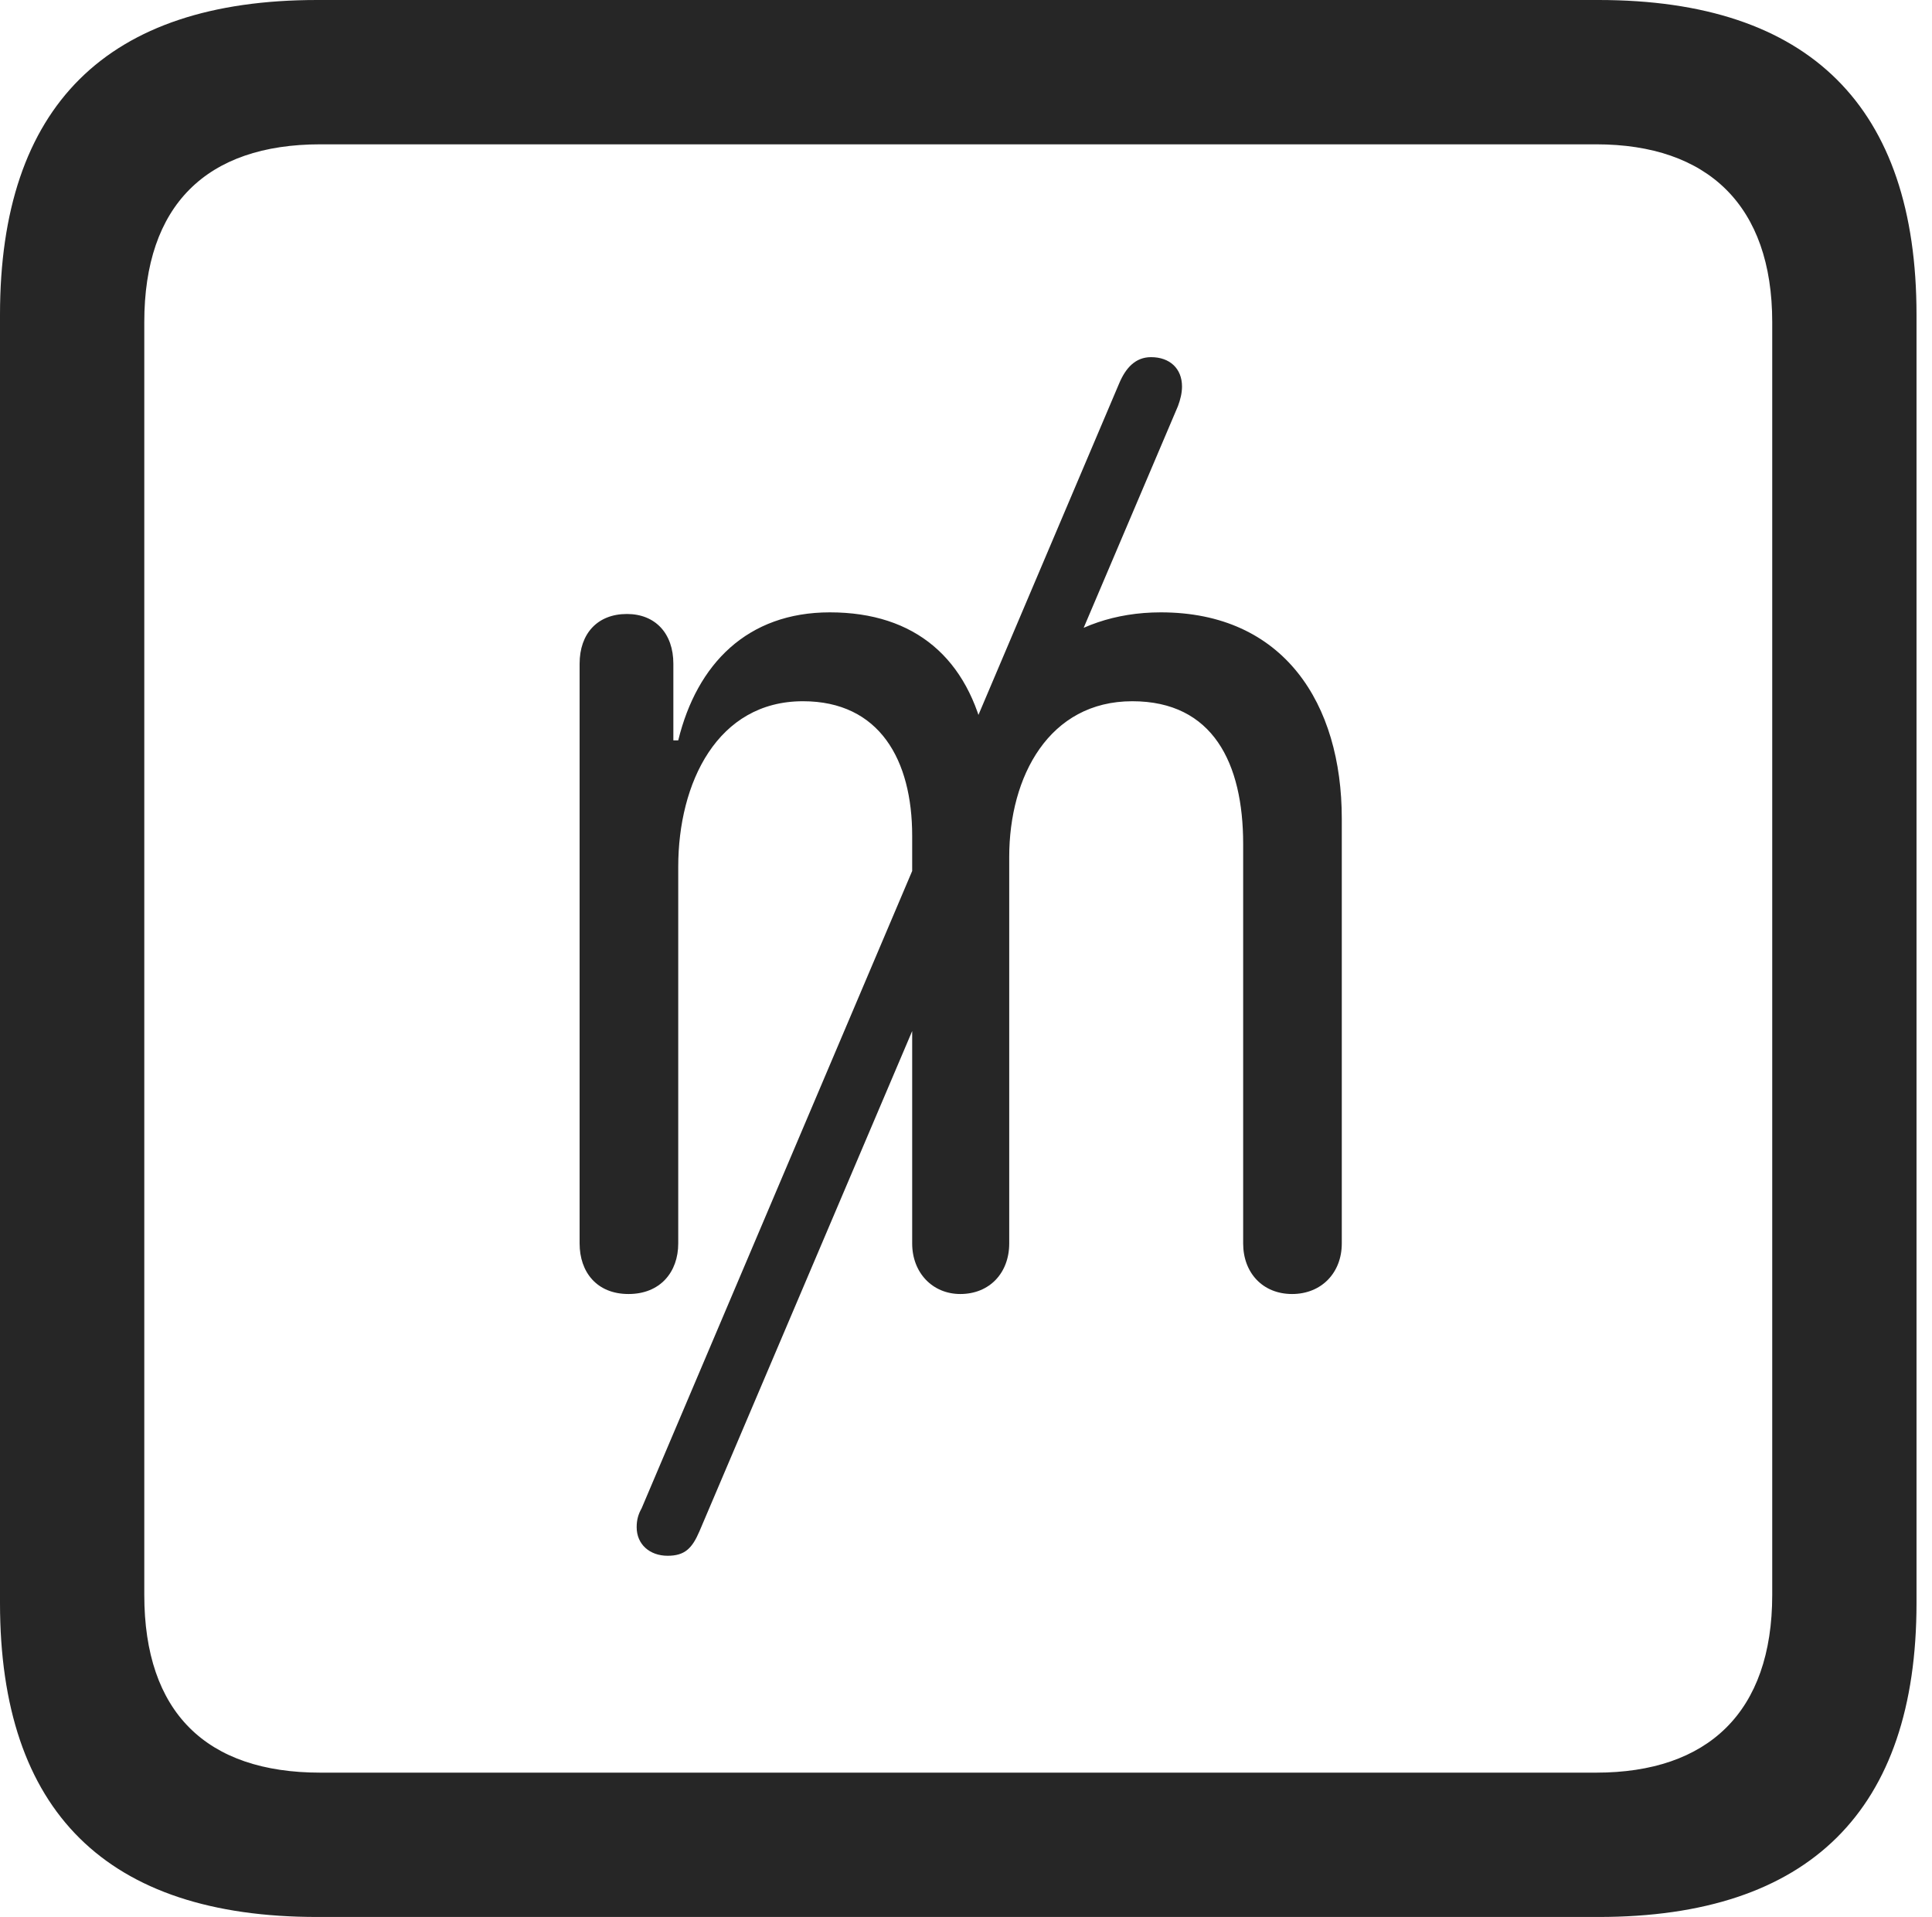 <?xml version="1.0" encoding="UTF-8"?>
<!--Generator: Apple Native CoreSVG 326-->
<!DOCTYPE svg
PUBLIC "-//W3C//DTD SVG 1.1//EN"
       "http://www.w3.org/Graphics/SVG/1.1/DTD/svg11.dtd">
<svg version="1.1" xmlns="http://www.w3.org/2000/svg" xmlns:xlink="http://www.w3.org/1999/xlink" viewBox="0 0 46.289 45.918">
 <g>
  <rect height="45.918" opacity="0" width="46.289" x="0" y="0"/>
  <path d="M7.598 45.918L38.301 45.918C43.359 45.918 45.918 43.359 45.918 38.398L45.918 7.539C45.918 2.559 43.359 0 38.301 0L7.598 0C2.559 0 0 2.539 0 7.539L0 38.398C0 43.398 2.559 45.918 7.598 45.918ZM7.676 42.461C4.941 42.461 3.457 41.016 3.457 38.203L3.457 7.715C3.457 4.922 4.941 3.457 7.676 3.457L38.242 3.457C40.918 3.457 42.461 4.922 42.461 7.715L42.461 38.203C42.461 41.016 40.918 42.461 38.242 42.461Z" fill="black" fill-opacity="0.85"/>
  <path d="M15.059 30.996C15.82 30.996 16.25 30.469 16.25 29.785L16.25 20.762C16.25 18.75 17.188 16.797 19.238 16.797C21.074 16.797 21.855 18.203 21.855 20.02L21.855 29.785C21.855 30.488 22.344 30.996 23.008 30.996C23.711 30.996 24.18 30.488 24.18 29.785L24.18 20.527C24.18 18.594 25.137 16.797 27.129 16.797C29.062 16.797 29.785 18.281 29.785 20.215L29.785 29.785C29.785 30.488 30.254 30.996 30.957 30.996C31.66 30.996 32.148 30.488 32.148 29.785L32.148 19.609C32.148 16.855 30.762 14.668 27.812 14.668C25.605 14.668 24.121 16.035 23.73 17.754L23.613 17.754C23.203 15.781 21.934 14.668 19.883 14.668C17.91 14.668 16.699 15.898 16.25 17.734L16.133 17.734L16.133 15.898C16.133 15.176 15.703 14.707 15.02 14.707C14.316 14.707 13.887 15.176 13.887 15.898L13.887 29.785C13.887 30.469 14.297 30.996 15.059 30.996ZM15.996 37.266C16.406 37.266 16.582 37.09 16.758 36.68L28.223 9.727C28.281 9.57 28.32 9.414 28.32 9.258C28.32 8.828 28.027 8.555 27.578 8.555C27.207 8.555 26.973 8.809 26.816 9.18L15.371 36.133C15.293 36.27 15.254 36.406 15.254 36.582C15.254 36.992 15.566 37.266 15.996 37.266Z" fill="black" fill-opacity="0.85"/>
 </g>
</svg>
